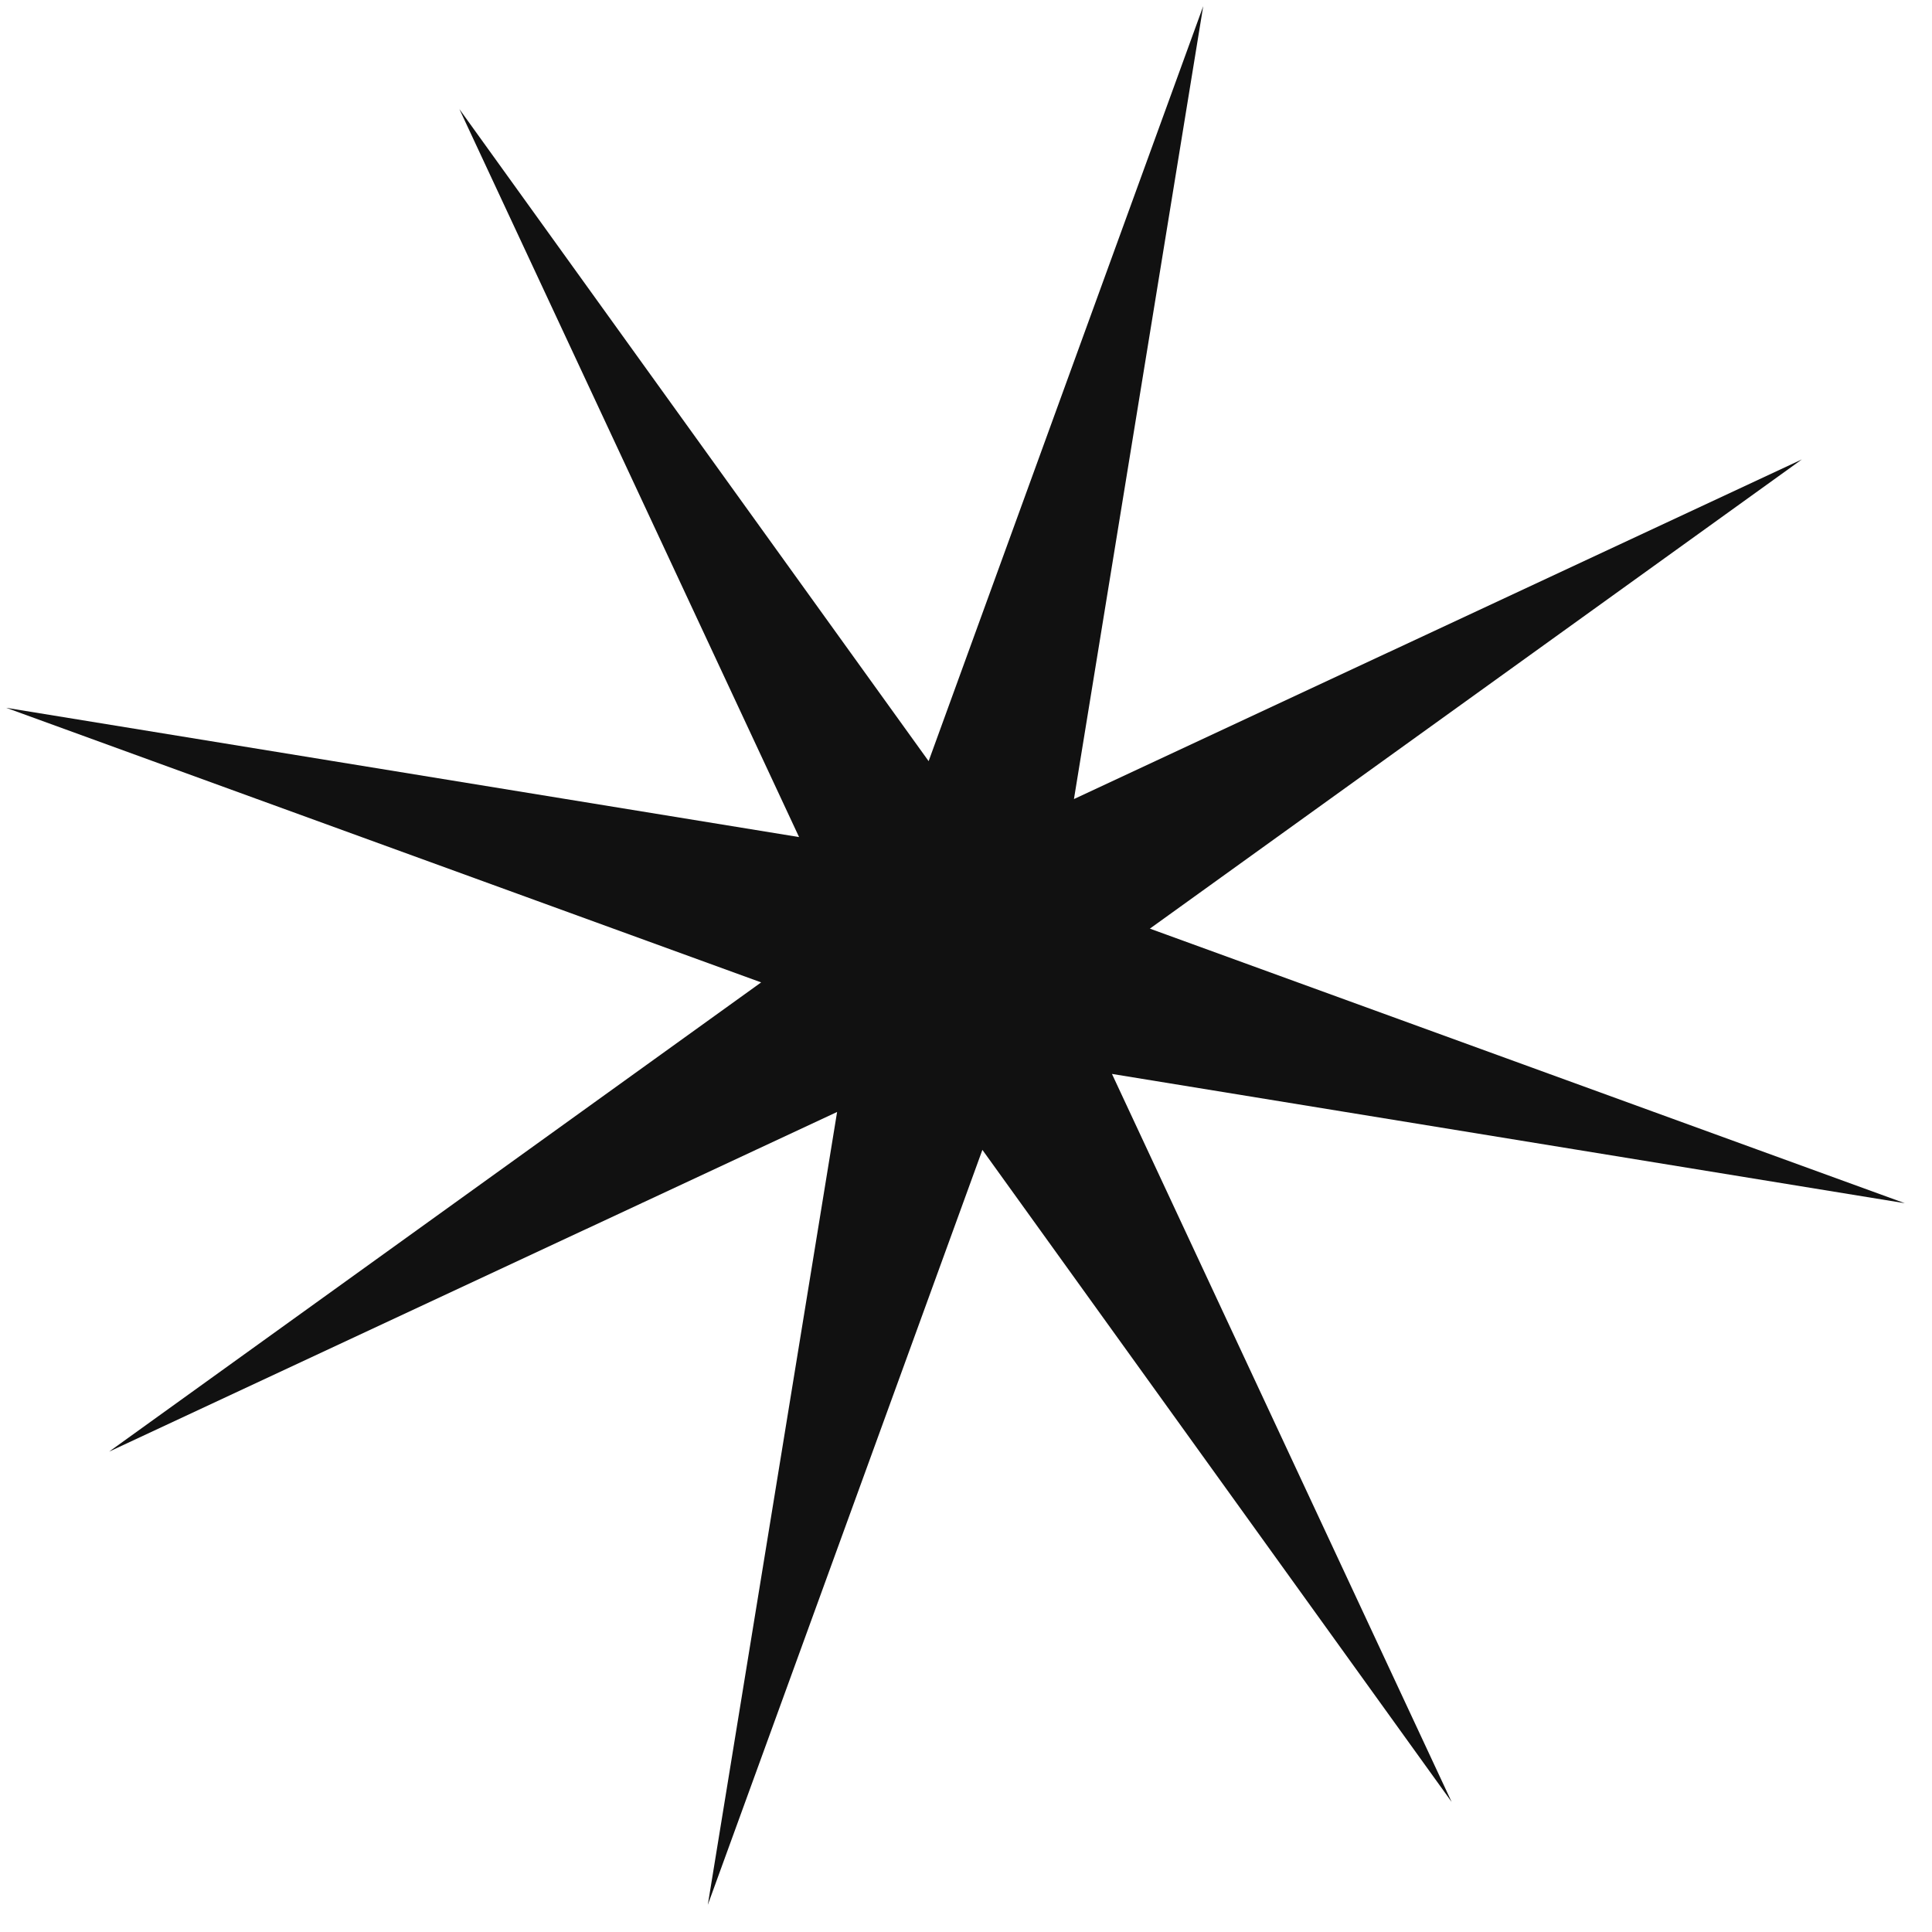 <svg width="64" height="64" viewBox="0 0 64 64" fill="none" xmlns="http://www.w3.org/2000/svg">
<path d="M39.858 0.205L35.576 26.47L59.691 15.218L38.091 30.762L63.1 39.858L36.835 35.575L48.087 59.691L32.543 38.091L23.447 63.1L27.73 36.835L3.614 48.087L25.214 32.543L0.205 23.447L26.47 27.729L15.218 3.614L30.762 25.214L39.858 0.205Z" fill="#111"/>
</svg>
